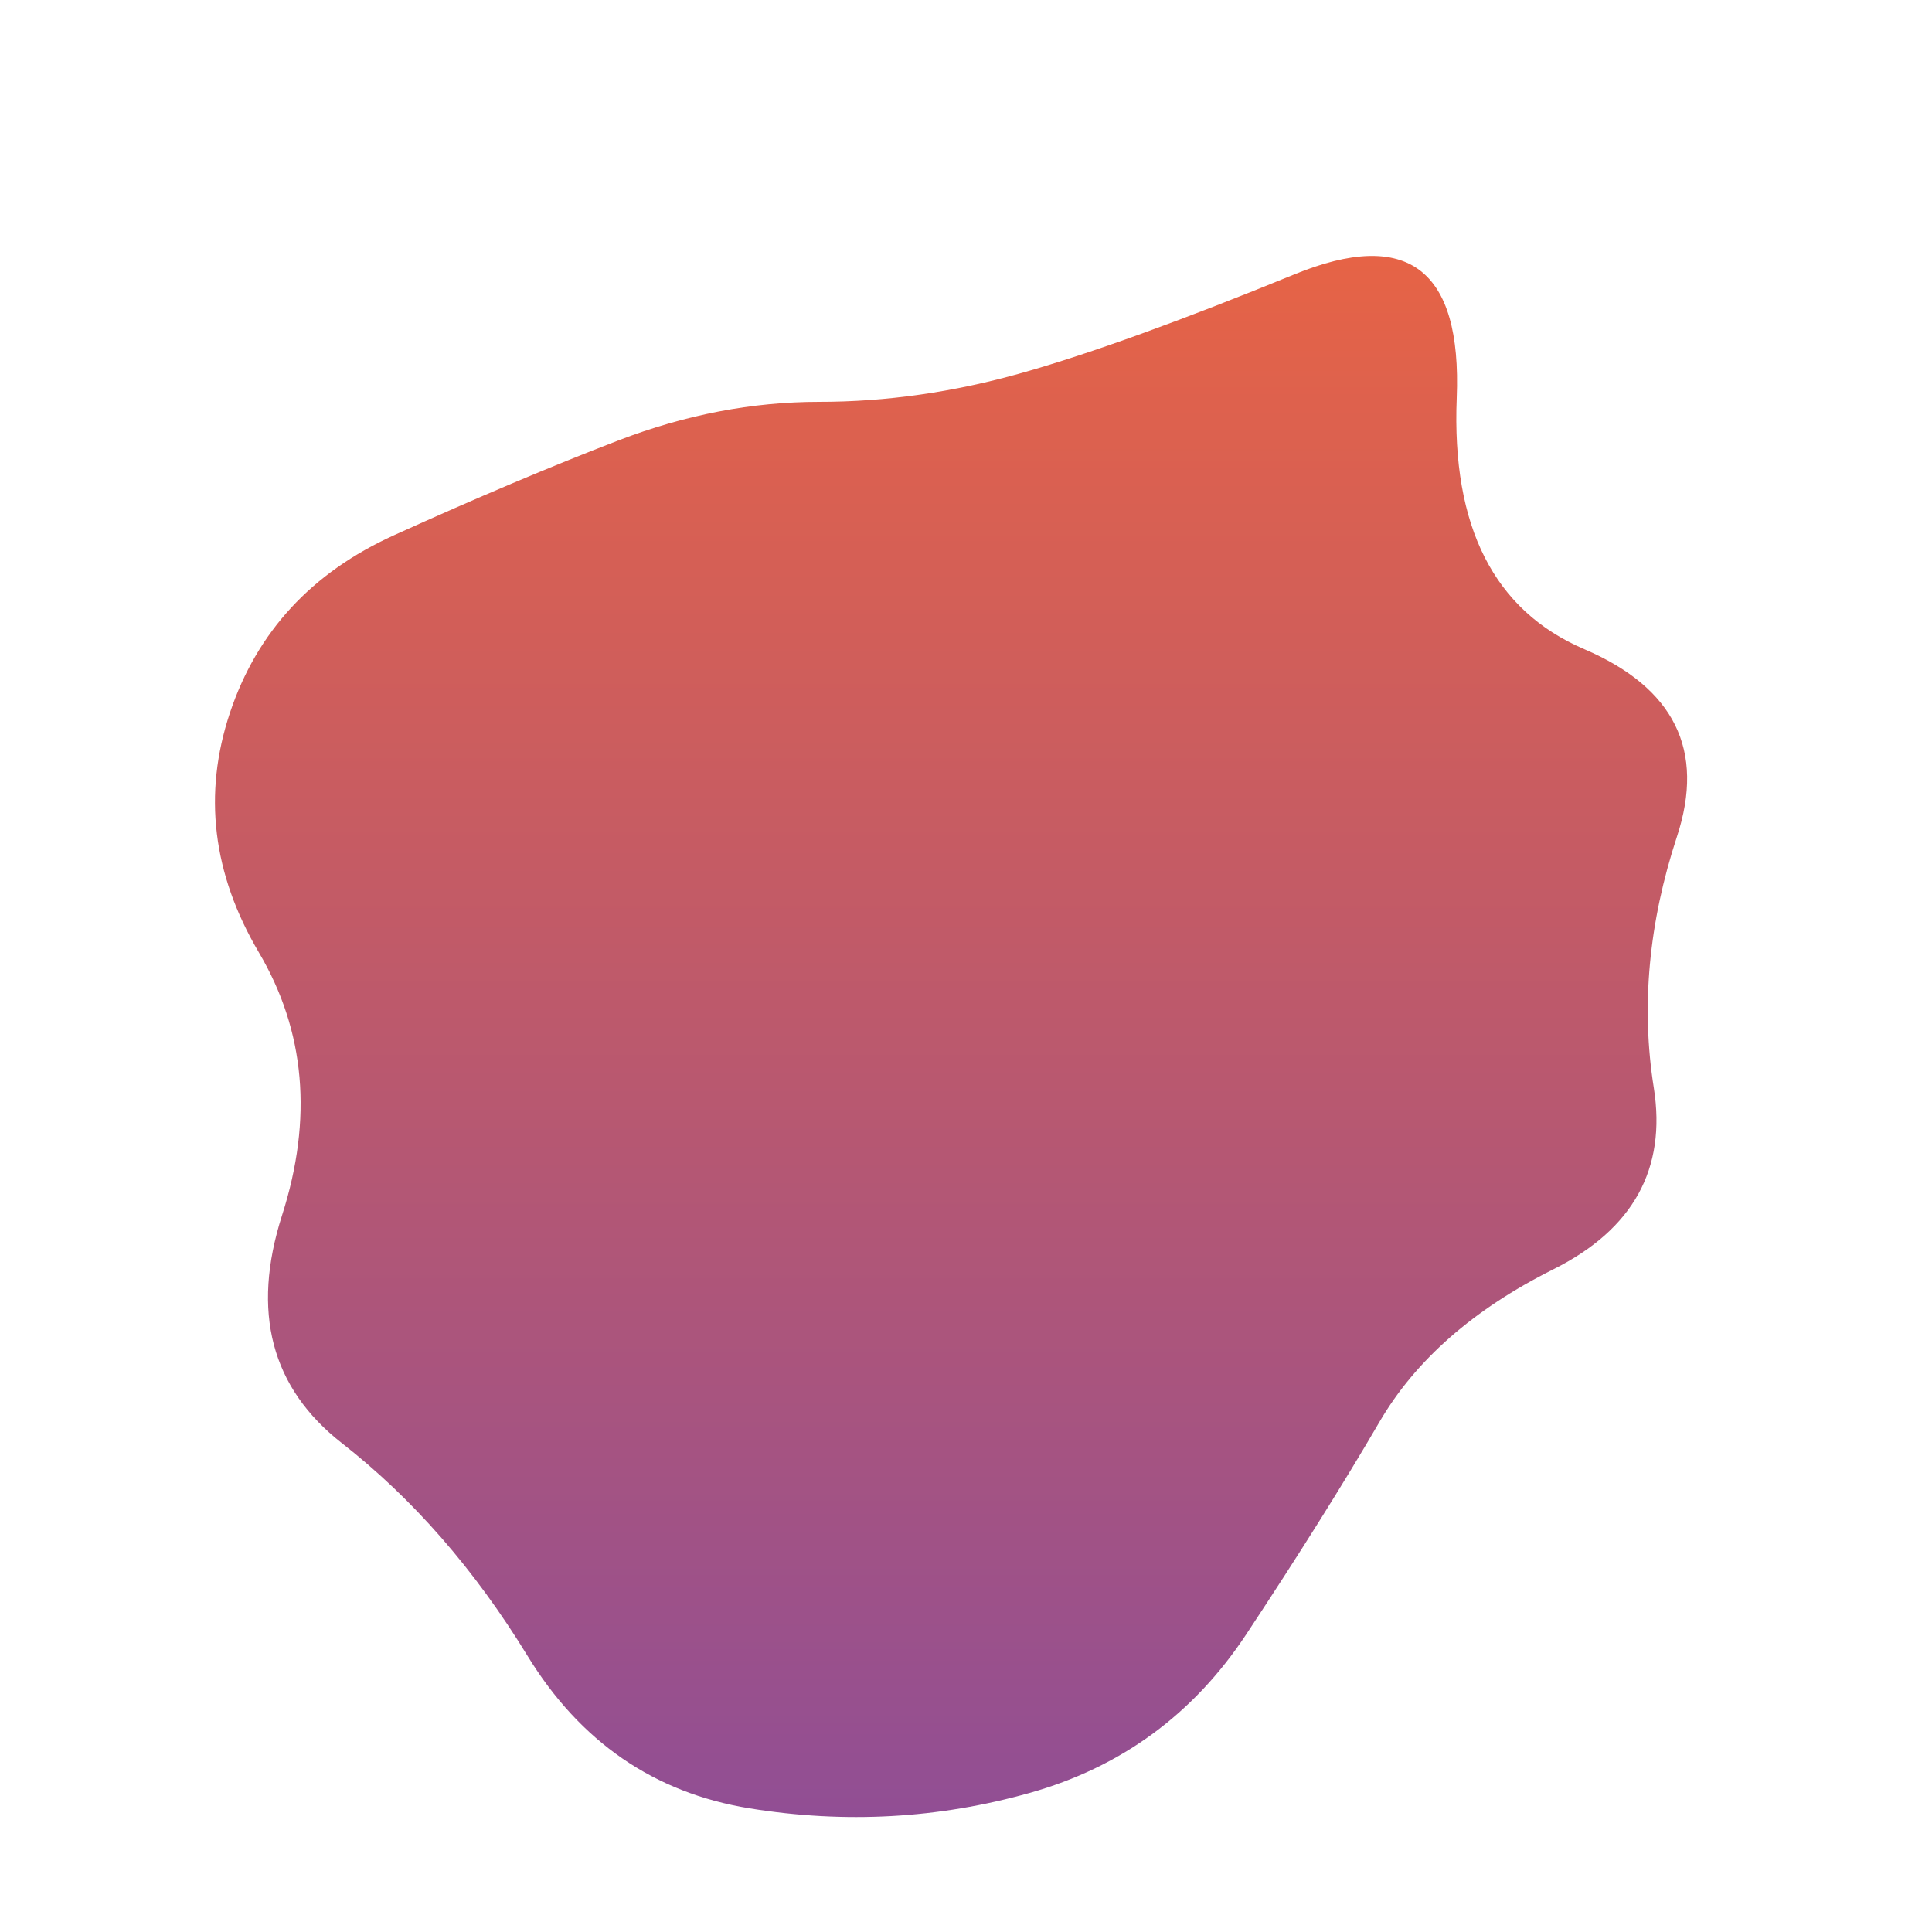 <svg viewBox="0 0 500 500" xmlns="http://www.w3.org/2000/svg" xmlns:xlink="http://www.w3.org/1999/xlink" width="100%" id="blobSvg">
  <defs>
    <linearGradient id="gradient" x1="0%" y1="0%" x2="0%" y2="100%">
      <stop offset="0%" style="stop-color: rgb(233, 100, 67);"></stop>
      <stop offset="100%" style="stop-color: rgb(144, 78, 149);"></stop>
    </linearGradient>
  </defs>
  <path id="blob" d="M428,281.5Q433,313,402,328.5Q371,344,357,368Q343,392,322.5,423Q302,454,266.5,464Q231,474,194,468Q157,462,136.5,428.5Q116,395,88.5,373.5Q61,352,73,314.5Q85,277,67,246.5Q49,216,59.5,184.5Q70,153,102,138.5Q134,124,160,114Q186,104,212,104Q238,104,264.5,96.5Q291,89,335,71Q379,53,377,103Q375,153,410,168Q445,183,434,216.5Q423,250,428,281.5Z" fill="url(#gradient)"></path>
</svg>